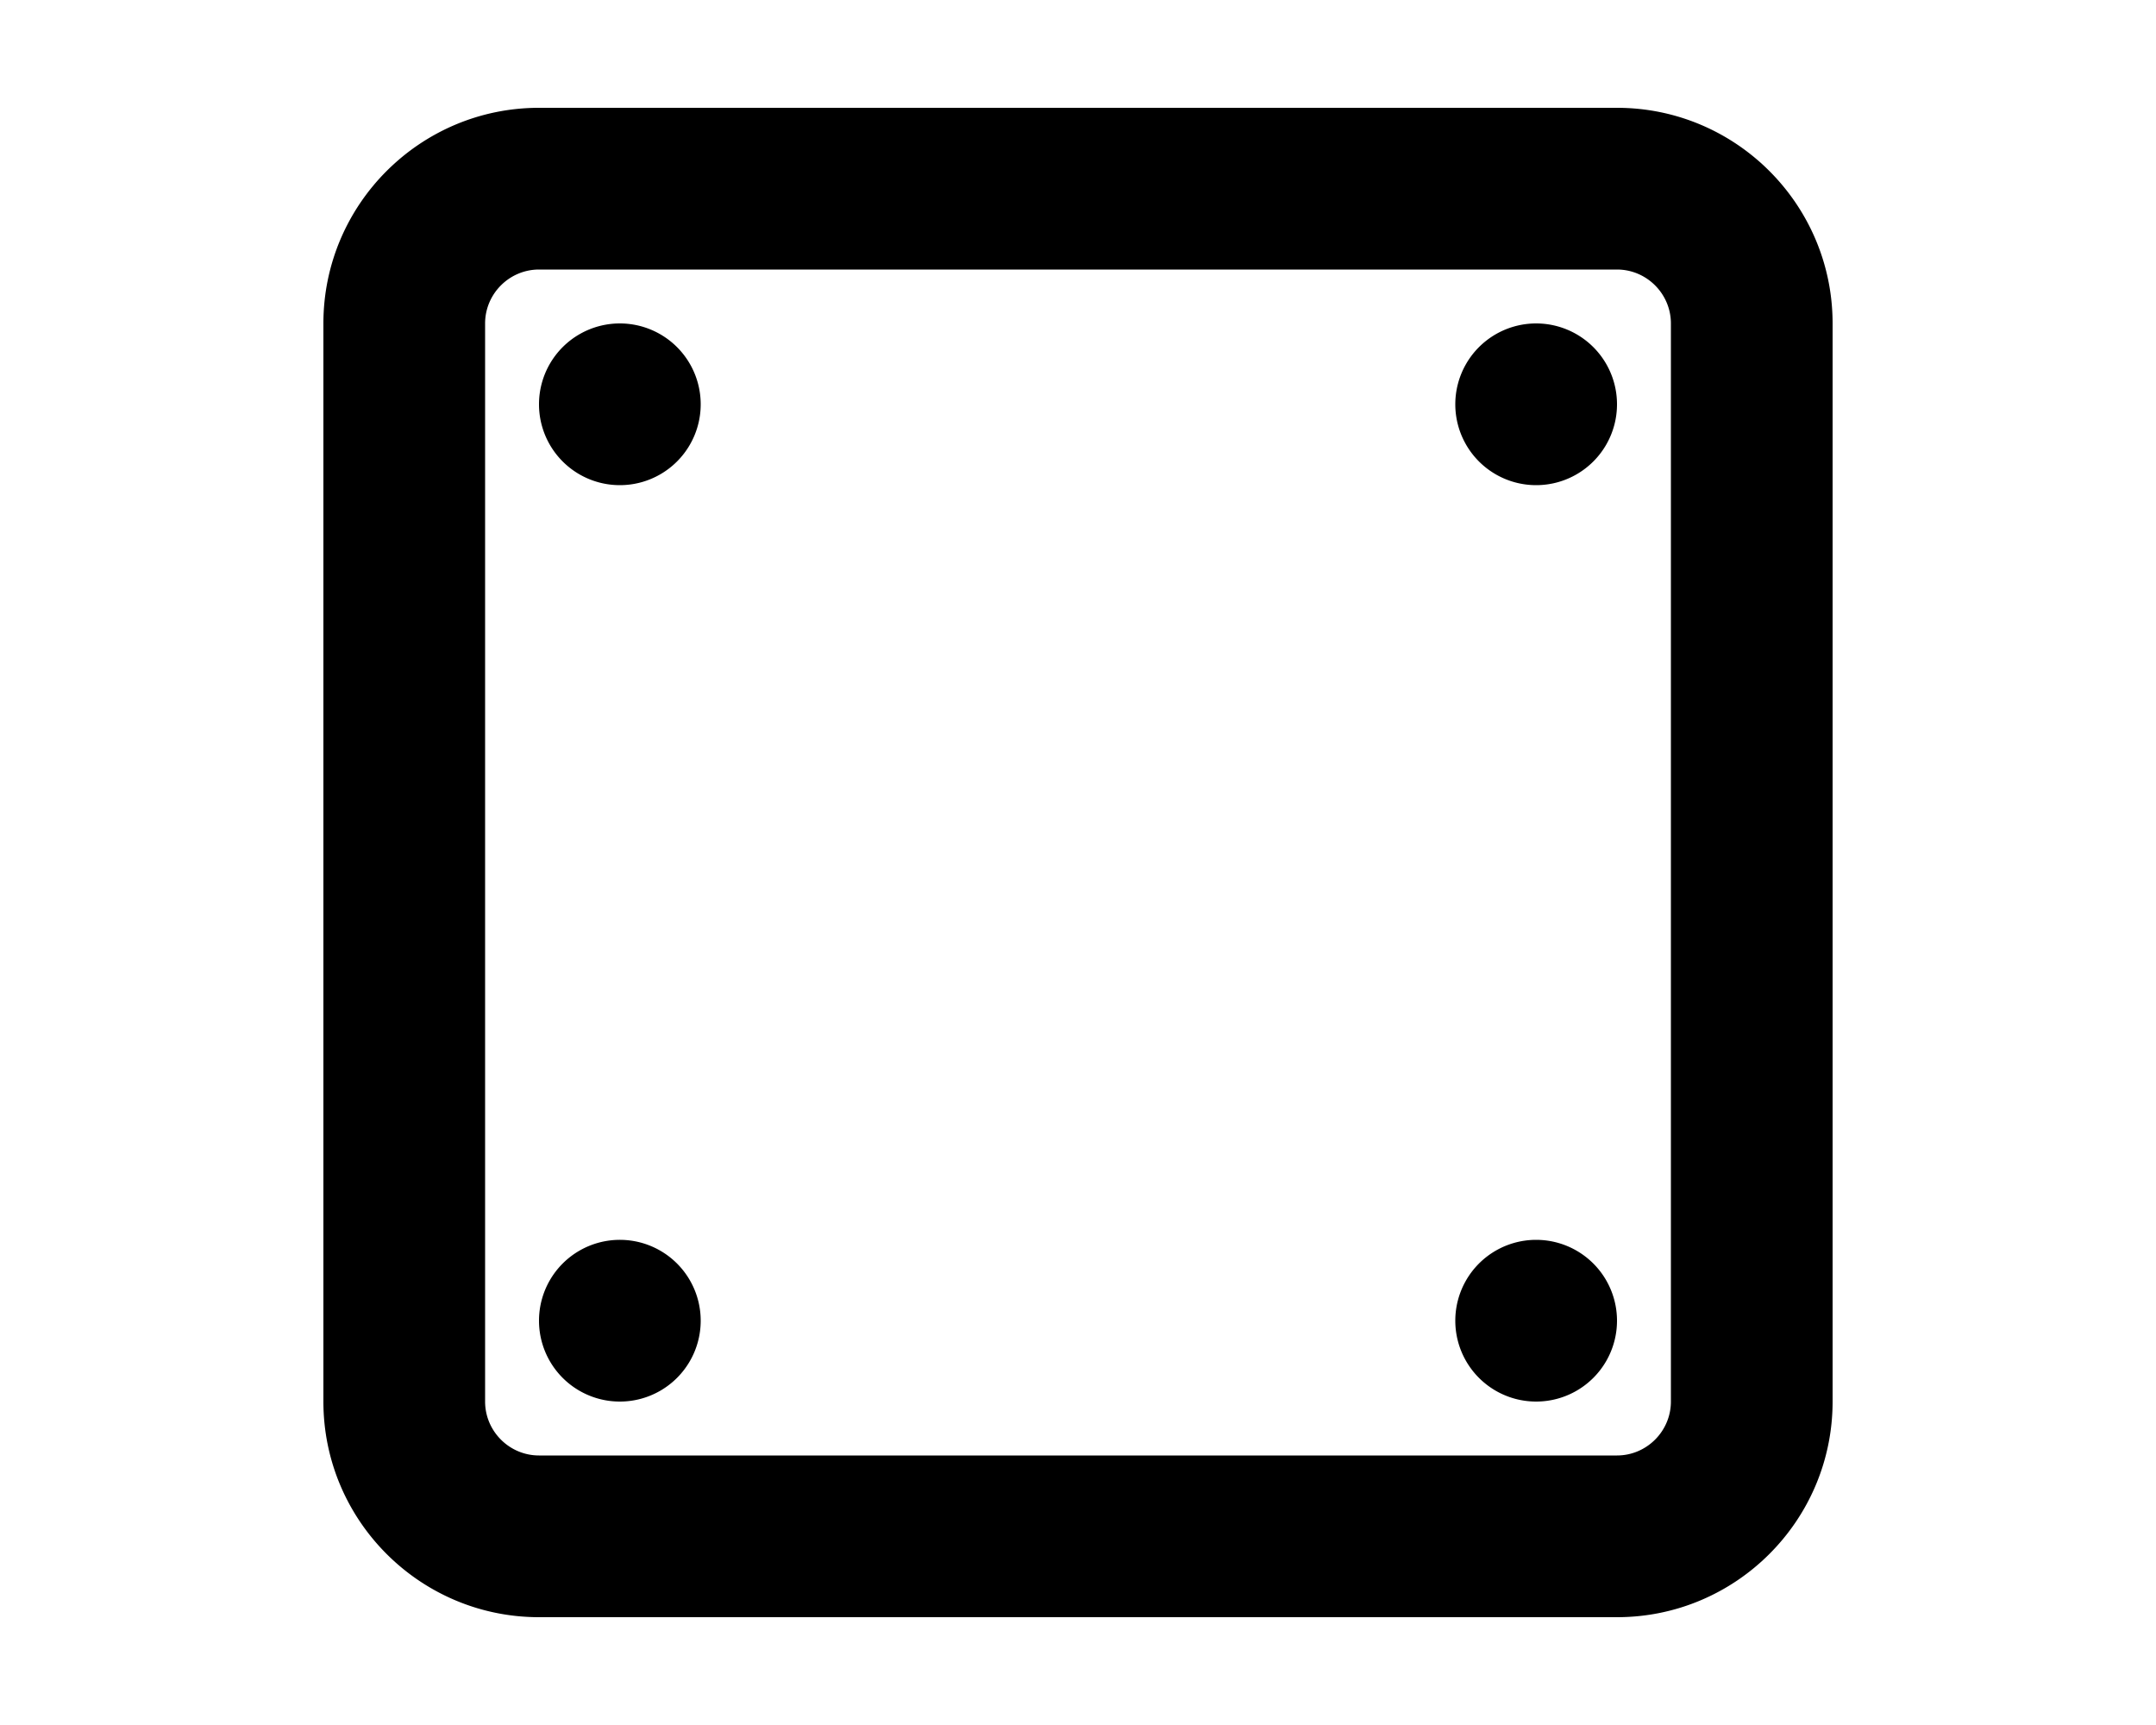 <svg xmlns="http://www.w3.org/2000/svg" viewBox="0 0 640 512"><path d="M480 80c8.8 0 16 7.2 16 16V416c0 8.8-7.2 16-16 16H160c-8.8 0-16-7.2-16-16V96c0-8.8 7.2-16 16-16H480zM160 32c-35.3 0-64 28.7-64 64V416c0 35.3 28.7 64 64 64H480c35.3 0 64-28.7 64-64V96c0-35.3-28.7-64-64-64H160zm48 88a24 24 0 1 0 -48 0 24 24 0 1 0 48 0zm248 24a24 24 0 1 0 0-48 24 24 0 1 0 0 48zM208 392a24 24 0 1 0 -48 0 24 24 0 1 0 48 0zm248 24a24 24 0 1 0 0-48 24 24 0 1 0 0 48z"/></svg>